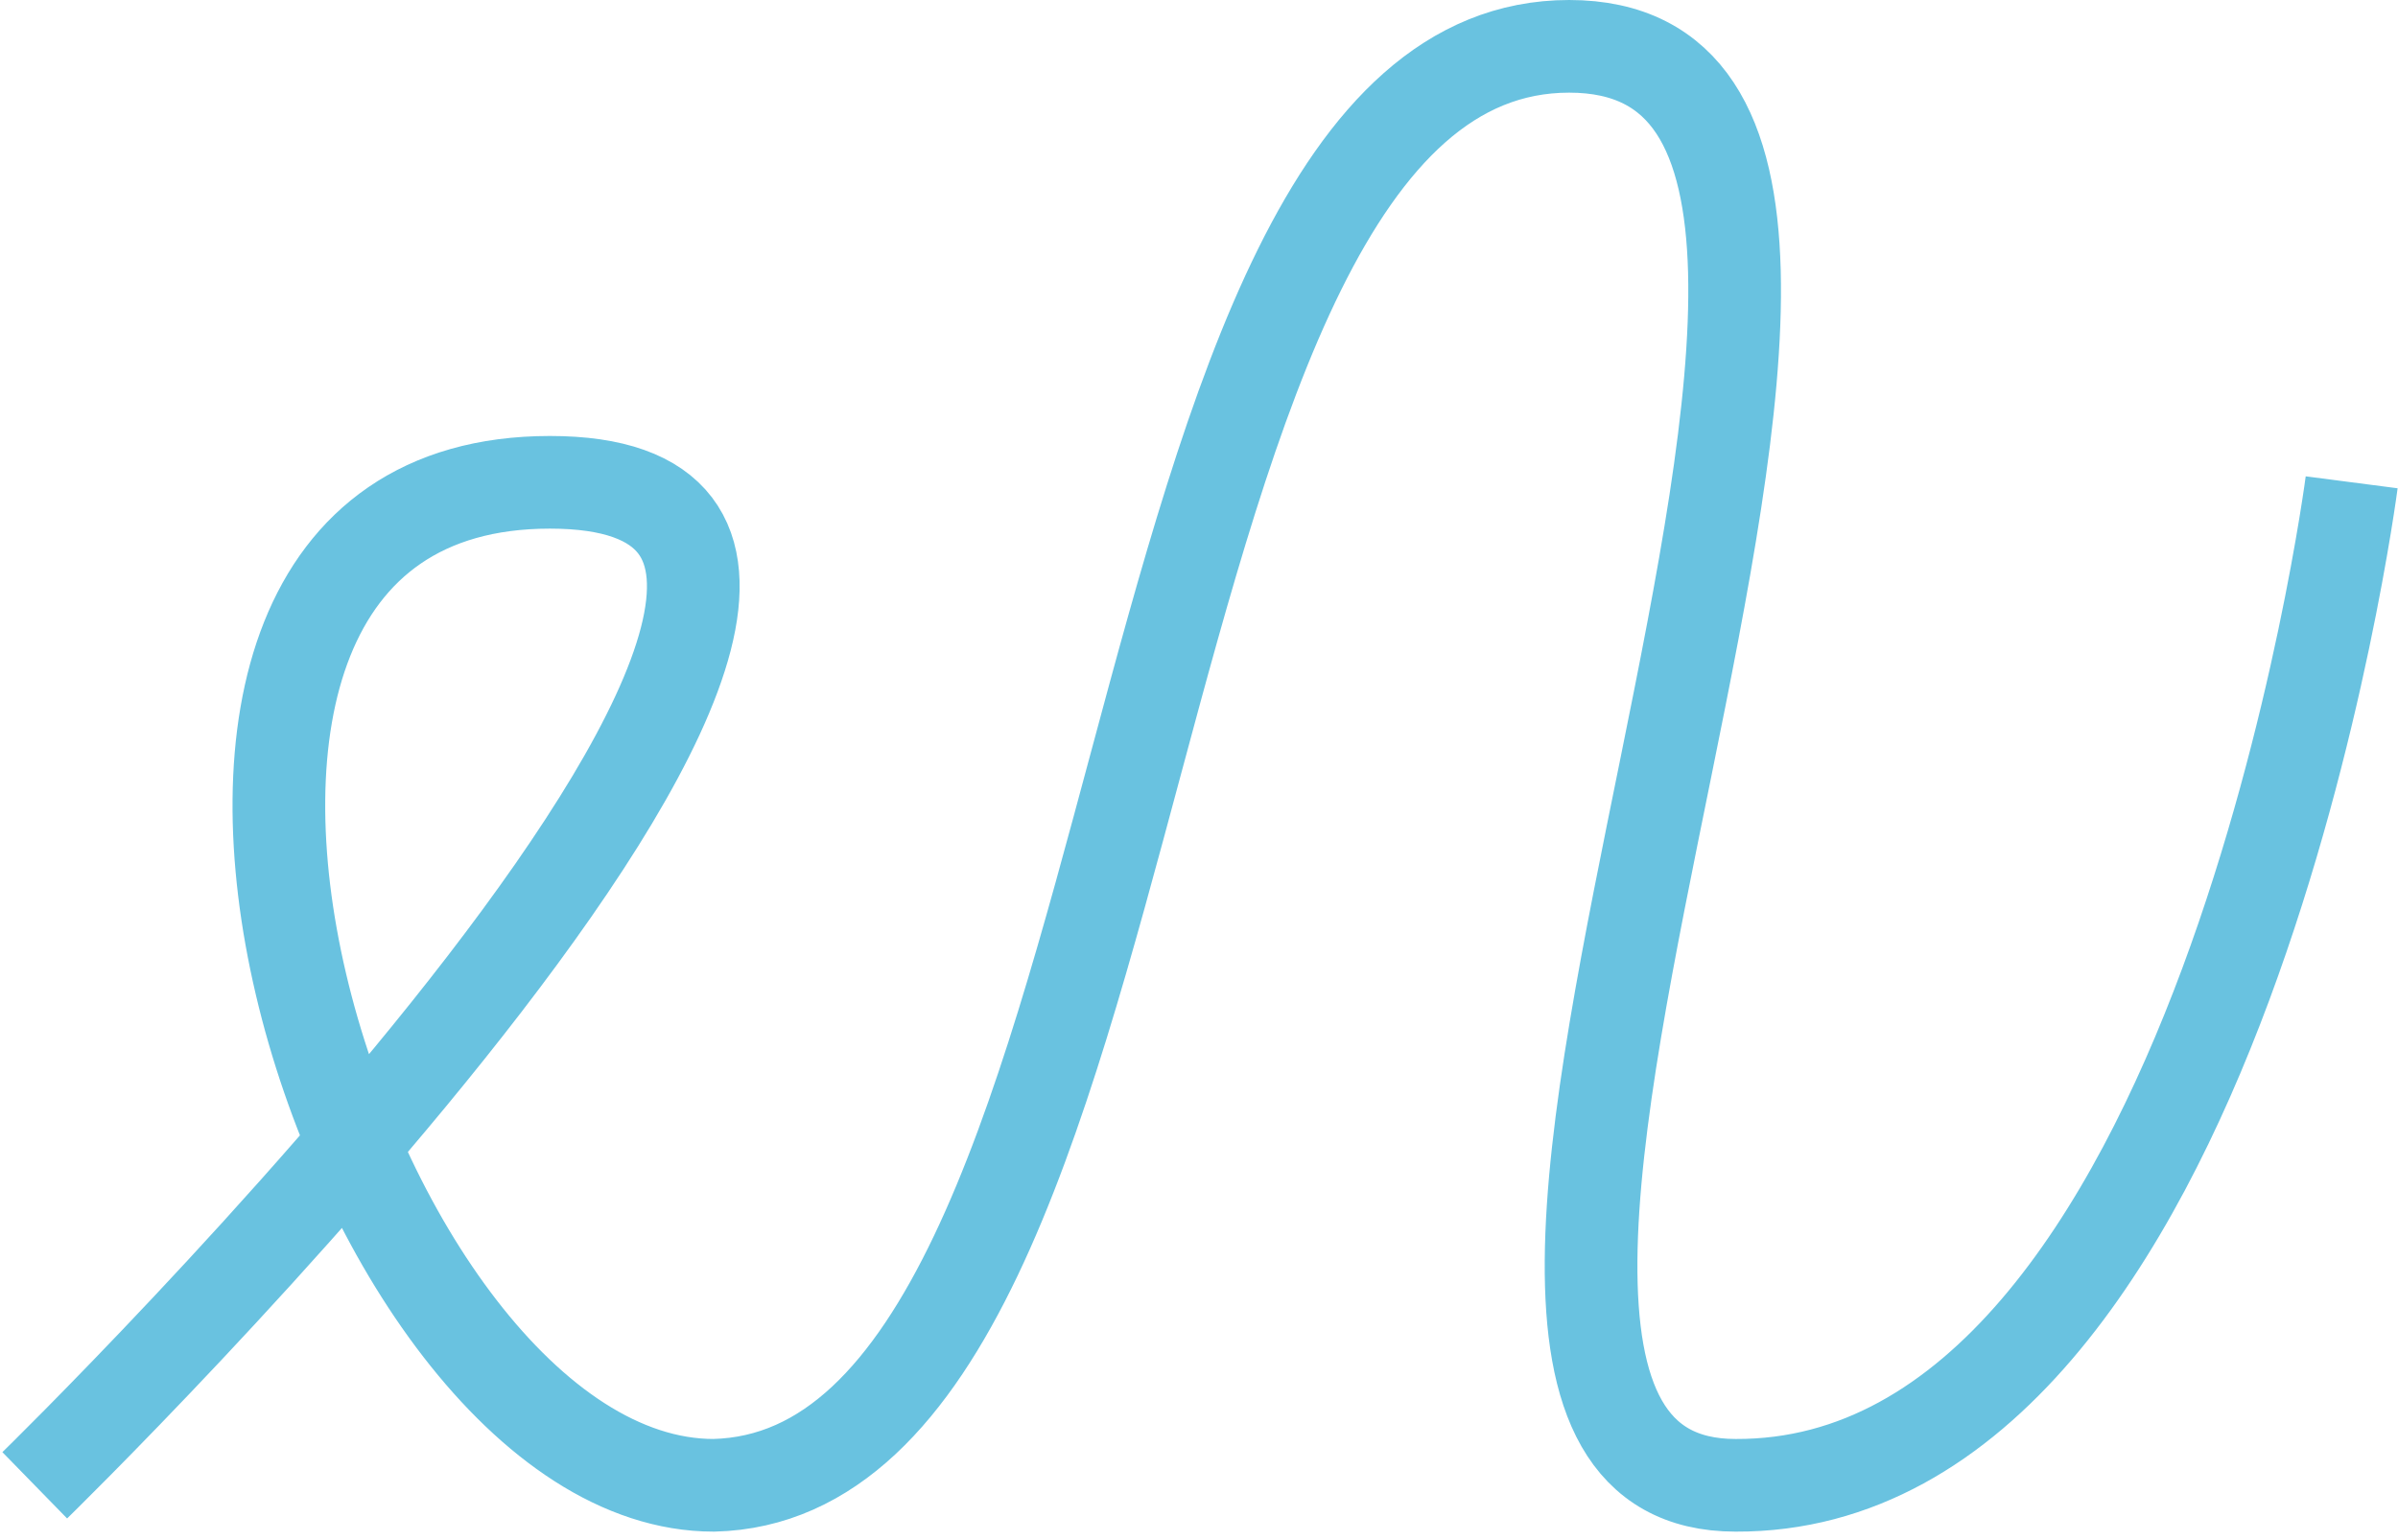 <?xml version="1.0" encoding="UTF-8" standalone="no"?>
<svg width="207px" height="133px" viewBox="0 0 207 133" version="1.1" xmlns="http://www.w3.org/2000/svg" xmlns:xlink="http://www.w3.org/1999/xlink" xmlns:sketch="http://www.bohemiancoding.com/sketch/ns">
    <!-- Generator: Sketch 3.5.2 (25235) - http://www.bohemiancoding.com/sketch -->
    <title>team6</title>
    <desc>Created with Sketch.</desc>
    <defs></defs>
    <g id="Symbols" stroke="none" stroke-width="1" fill="none" fill-rule="evenodd" sketch:type="MSPage">
        <g id="Artboard-4-Copy-4" sketch:type="MSArtboardGroup" transform="translate(-2, -1)" stroke="#69C2E0" stroke-width="8">
            <path d="M205,42.646 C205,42.646 193.723,129.42 151.819,129.254 C113.857,129.254 178.597,5 137.451,5 C96.305,5 103.598,128.281 63.614,129.254 C31.699,129.254 5.198,42.646 49.471,42.646 C93.745,42.646 5,129.254 5,129.254" id="team6" sketch:type="MSShapeGroup"></path>
        </g>
    </g>
</svg>
